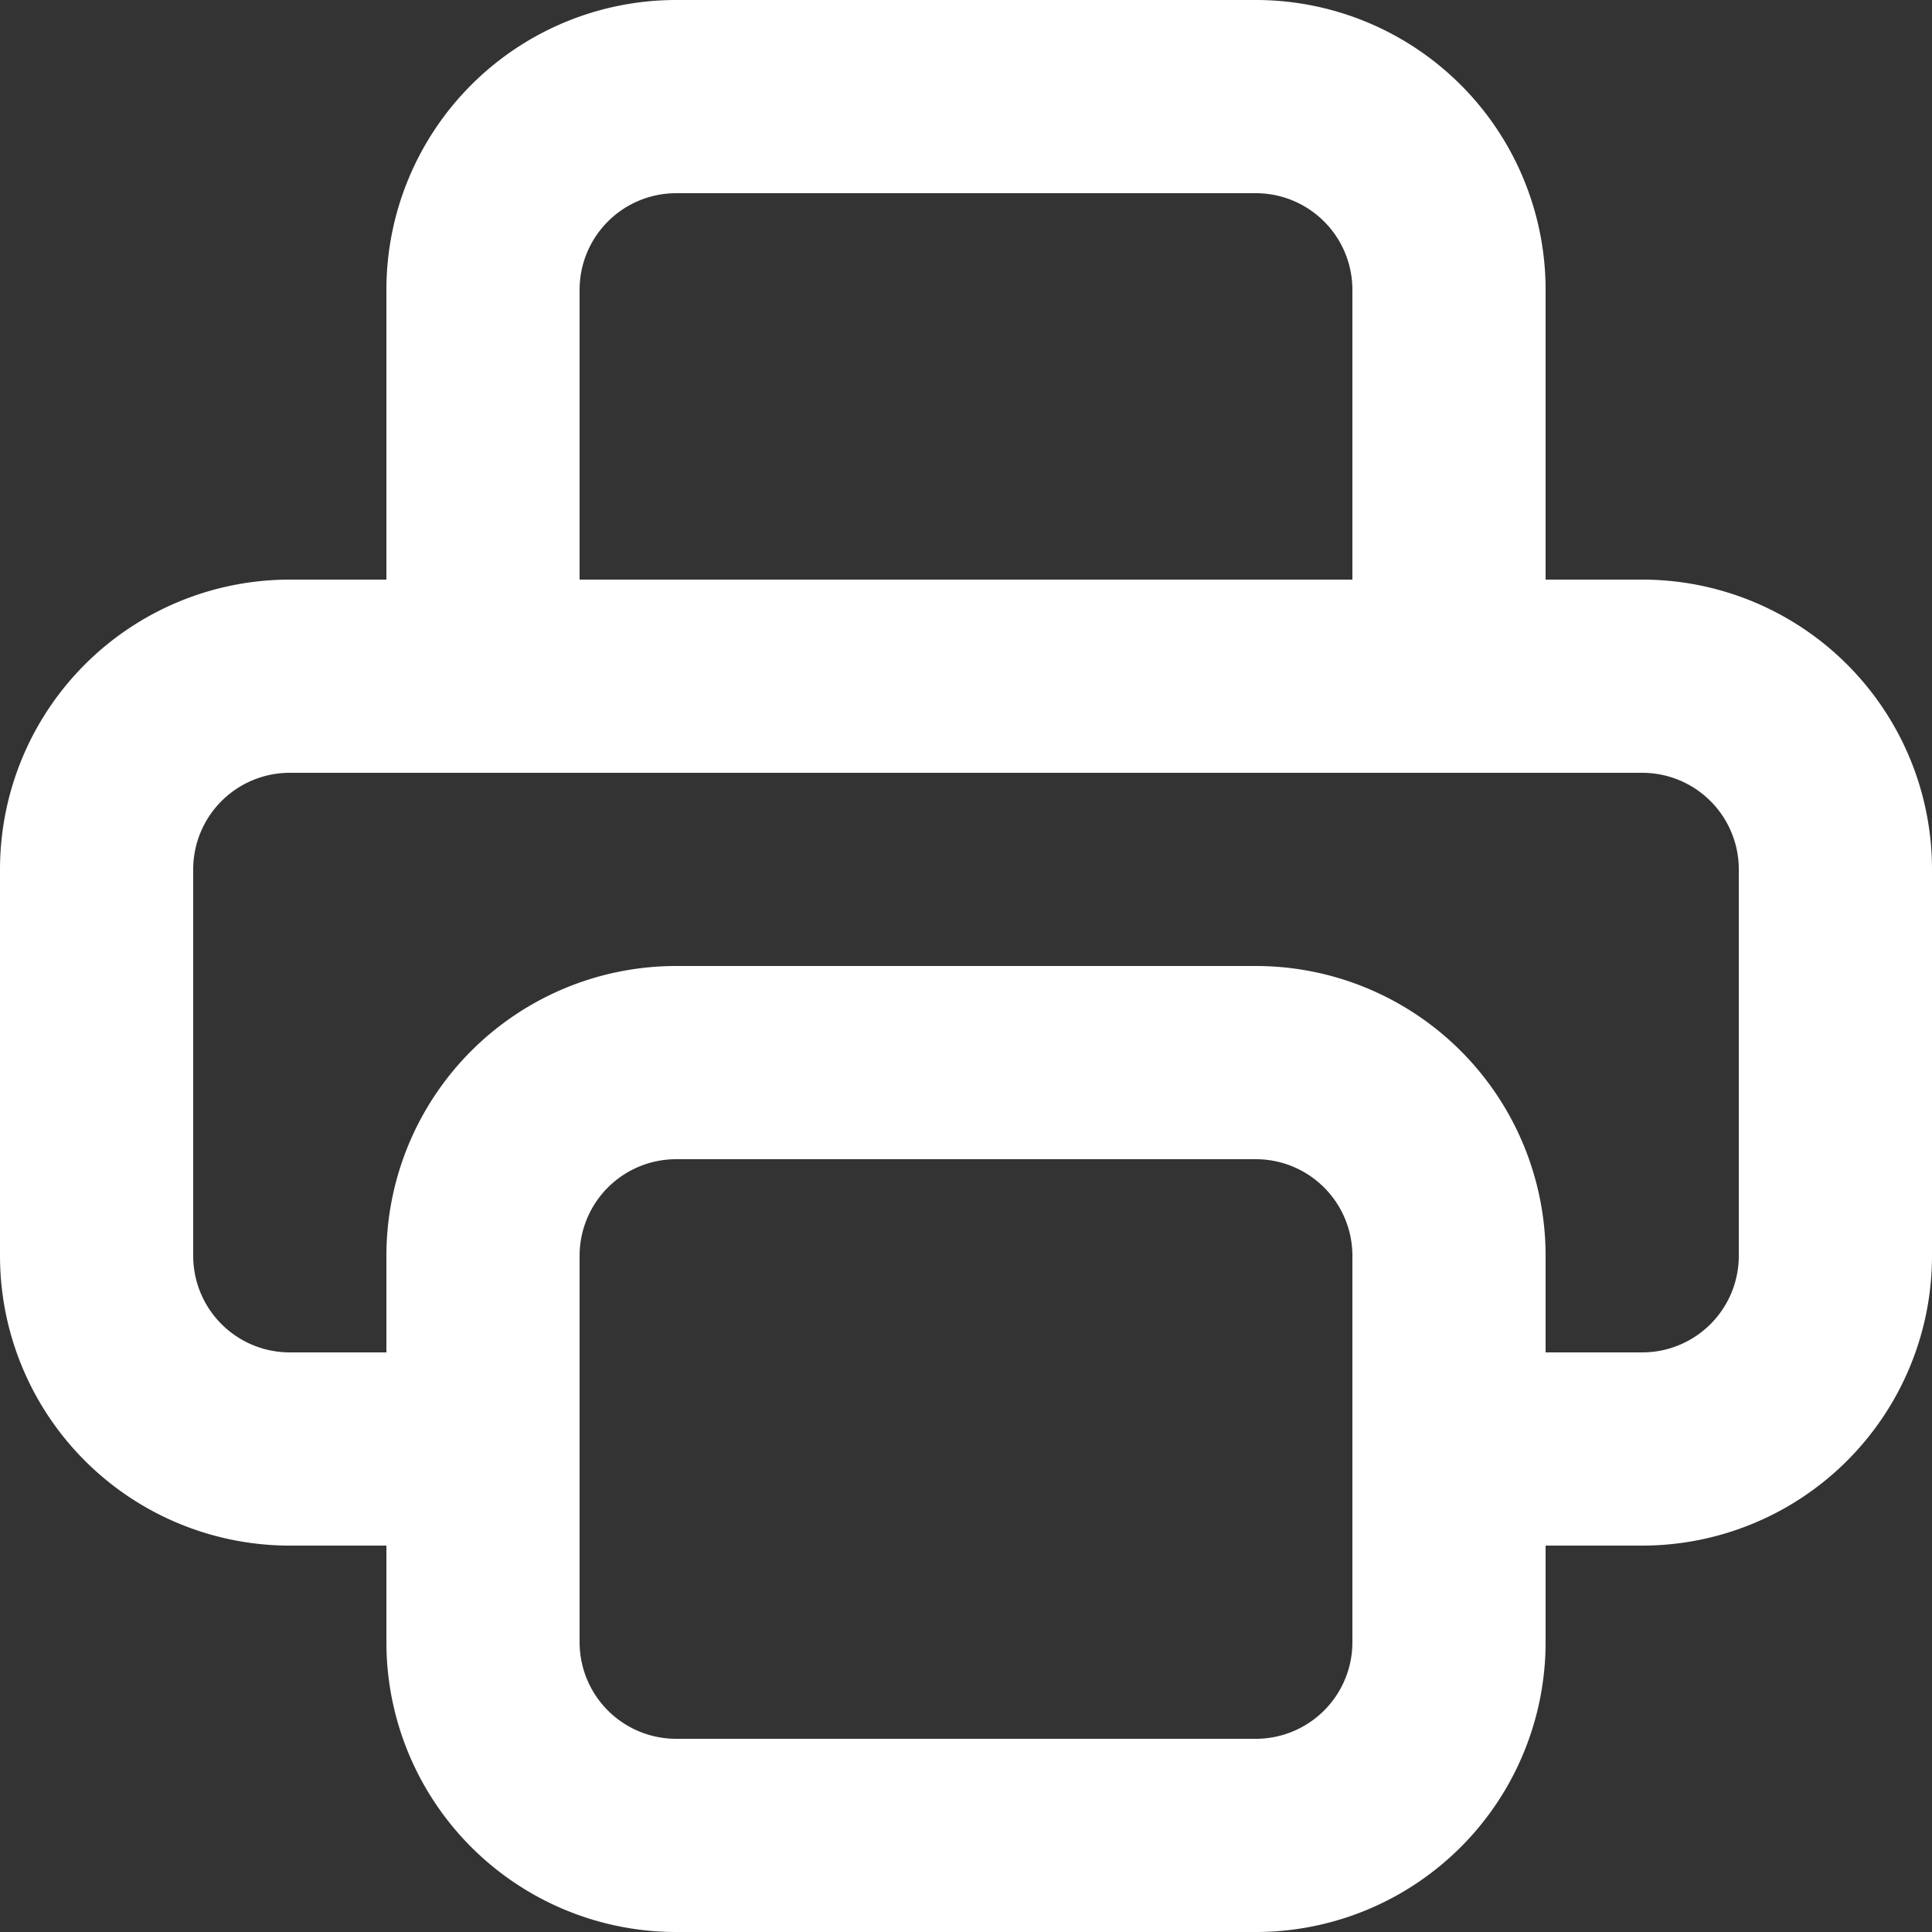 <svg xmlns="http://www.w3.org/2000/svg" width="20" height="20" viewBox="0 0 20 20">
  <rect x="0" y="0" width="20" height="20" fill="#333333" stroke="none"/>
  <path id="printerO" d="M17,17h2a2,2,0,0,0,2-2V11a2,2,0,0,0-2-2H5a2,2,0,0,0-2,2v4a2,2,0,0,0,2,2H7m2,4h6a2,2,0,0,0,2-2V15a2,2,0,0,0-2-2H9a2,2,0,0,0-2,2v4A2,2,0,0,0,9,21ZM17,9V5a2,2,0,0,0-2-2H9A2,2,0,0,0,7,5V9Z" transform="translate(-2 -2)" fill="none" stroke="#fff" stroke-linecap="round" stroke-linejoin="round" stroke-width="2"/>
</svg>

